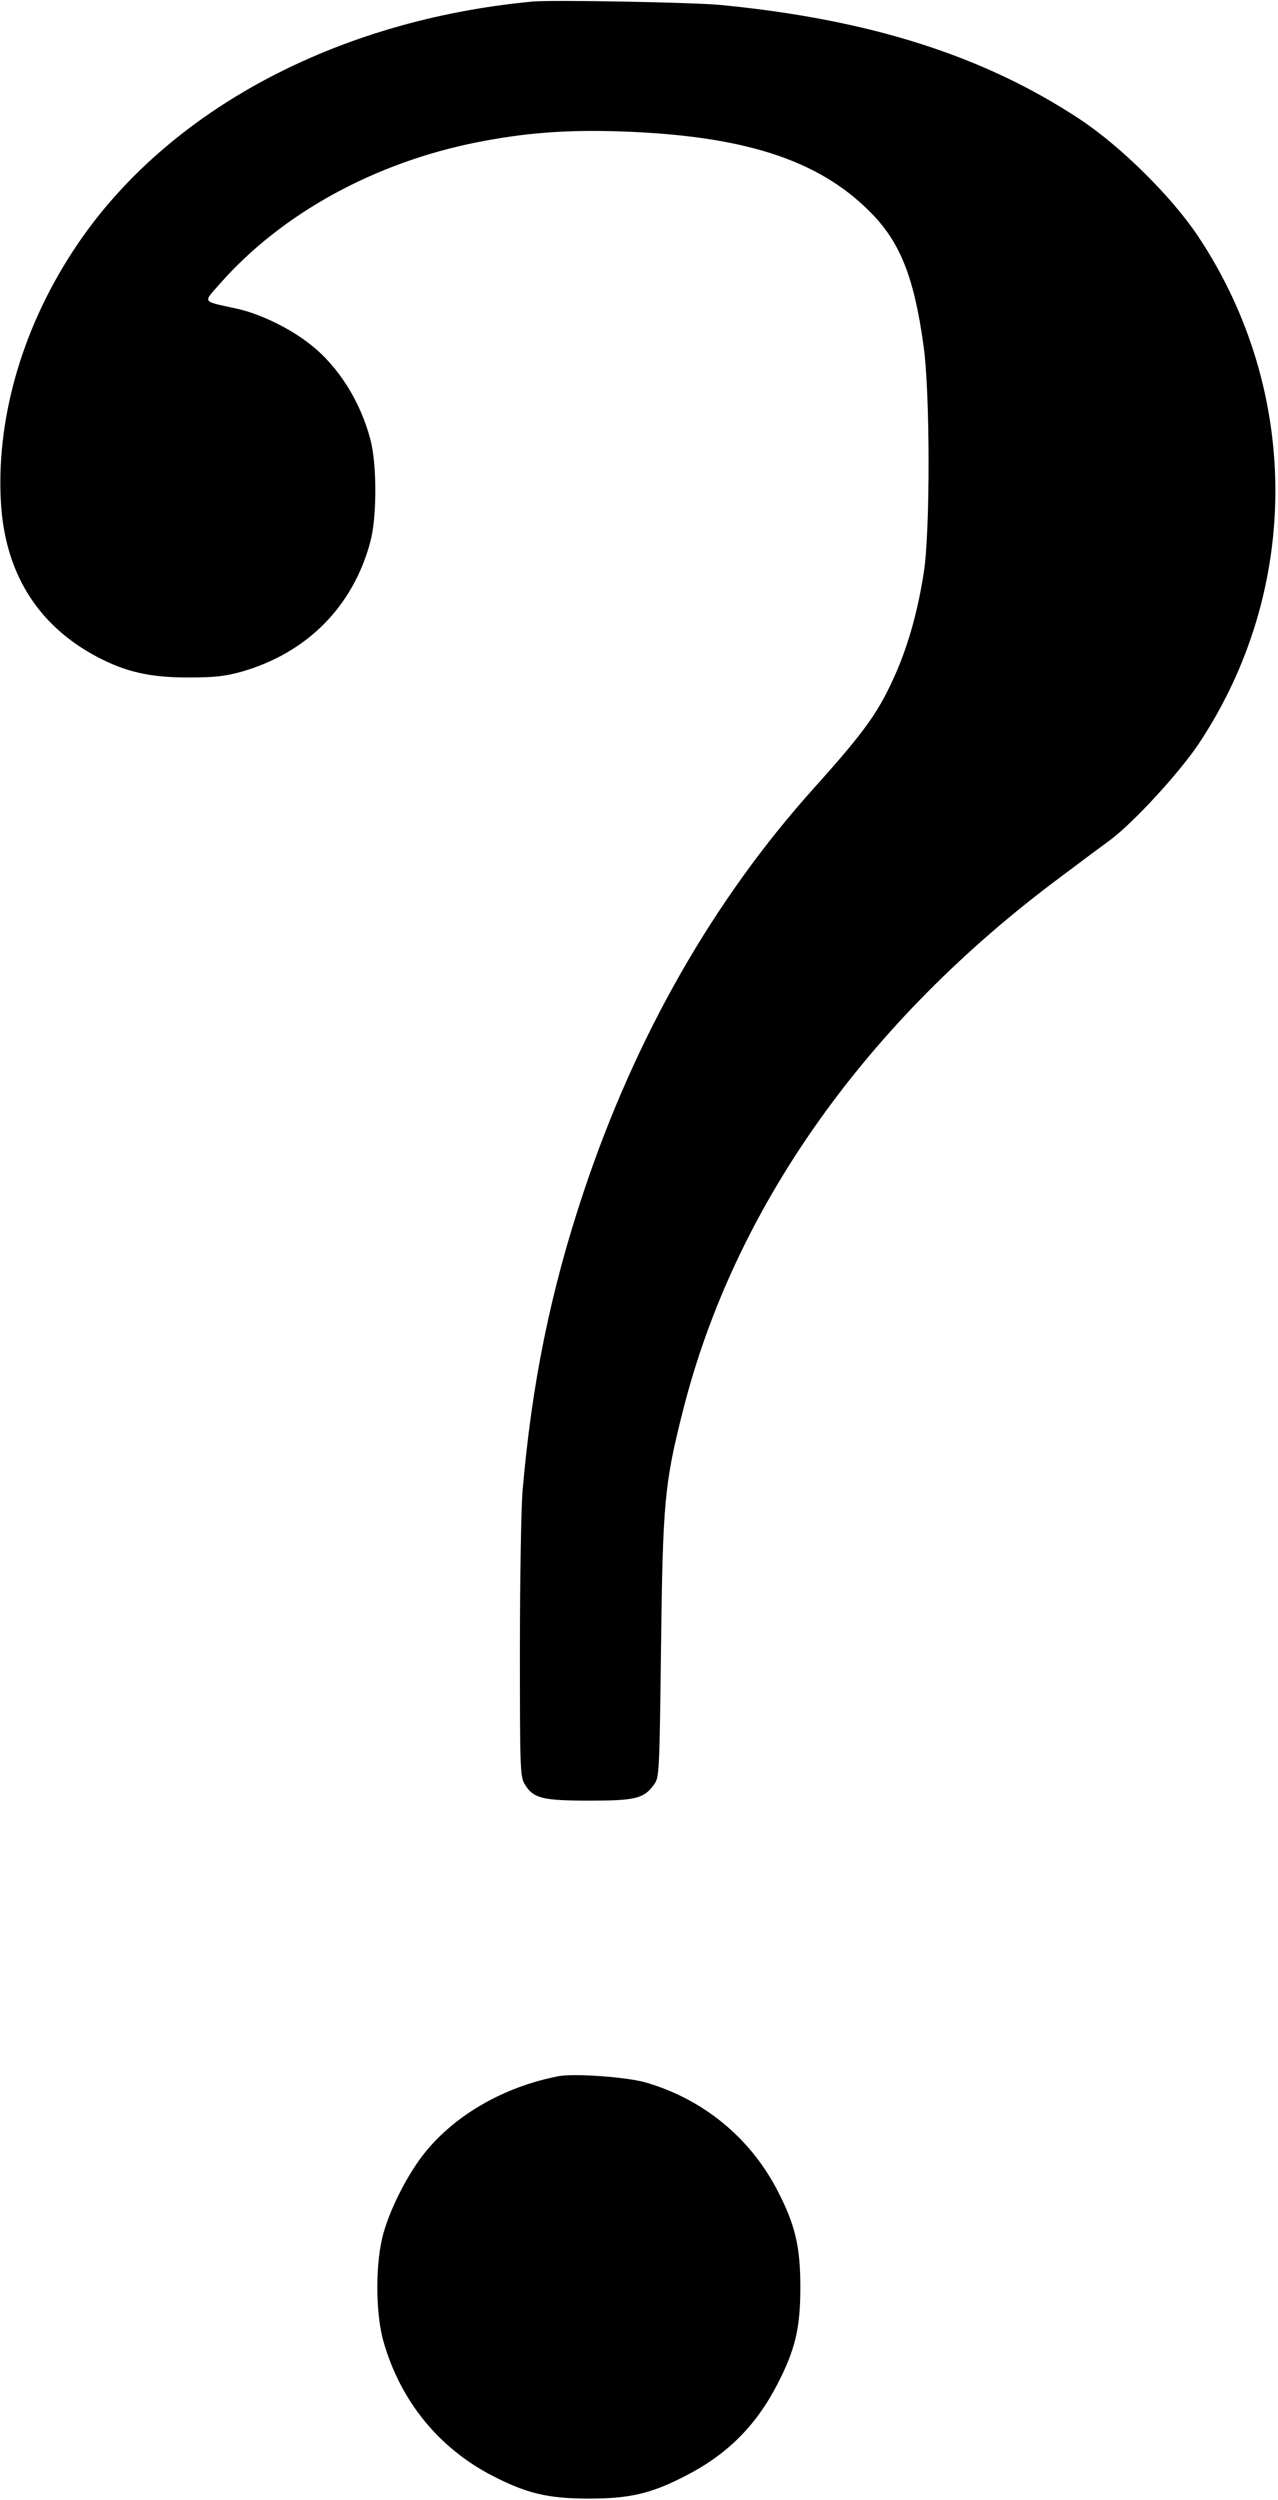 <?xml version="1.0" standalone="no"?>
<!DOCTYPE svg PUBLIC "-//W3C//DTD SVG 20010904//EN"
 "http://www.w3.org/TR/2001/REC-SVG-20010904/DTD/svg10.dtd">
<svg version="1.0" xmlns="http://www.w3.org/2000/svg"
 width="499pt" height="976pt" viewBox="0 0 499 976"
 preserveAspectRatio="xMidYMid meet">
<g transform="translate(0,976) scale(0.1,-0.1)"
fill="#000000" stroke="none">
<path d="M2080 9754 c-767 -72 -1426 -425 -1781 -953 -206 -306 -312 -660
-296 -991 13 -282 141 -490 377 -615 113 -59 206 -80 355 -80 106 0 145 5 210
23 255 74 434 255 501 507 26 97 26 303 0 400 -39 148 -125 285 -234 370 -79
63 -196 120 -288 140 -139 31 -133 20 -62 101 240 271 599 468 998 548 187 37
348 50 560 43 480 -16 773 -109 976 -313 118 -117 173 -255 210 -524 26 -182
26 -729 1 -885 -23 -148 -58 -273 -105 -384 -69 -158 -117 -227 -324 -458
-393 -437 -697 -971 -898 -1573 -130 -388 -204 -752 -240 -1175 -5 -66 -10
-343 -10 -615 0 -479 1 -496 20 -528 33 -53 68 -62 252 -62 180 0 212 8 252
63 20 28 21 43 27 535 7 565 13 638 85 922 199 792 715 1522 1479 2089 77 58
163 122 192 143 92 70 265 258 342 372 401 601 401 1378 0 1982 -103 155 -302
352 -462 458 -375 248 -818 389 -1397 446 -109 11 -661 21 -740 14z"/>
<path d="M2180 1654 c-211 -41 -400 -149 -520 -297 -64 -79 -133 -211 -162
-313 -33 -113 -33 -315 0 -428 66 -230 215 -413 423 -521 135 -70 219 -90 379
-90 160 0 244 20 379 90 161 83 273 195 356 356 70 135 90 219 90 379 0 160
-20 244 -90 379 -107 206 -290 356 -515 421 -74 21 -279 36 -340 24z"/>
</g>
</svg>
